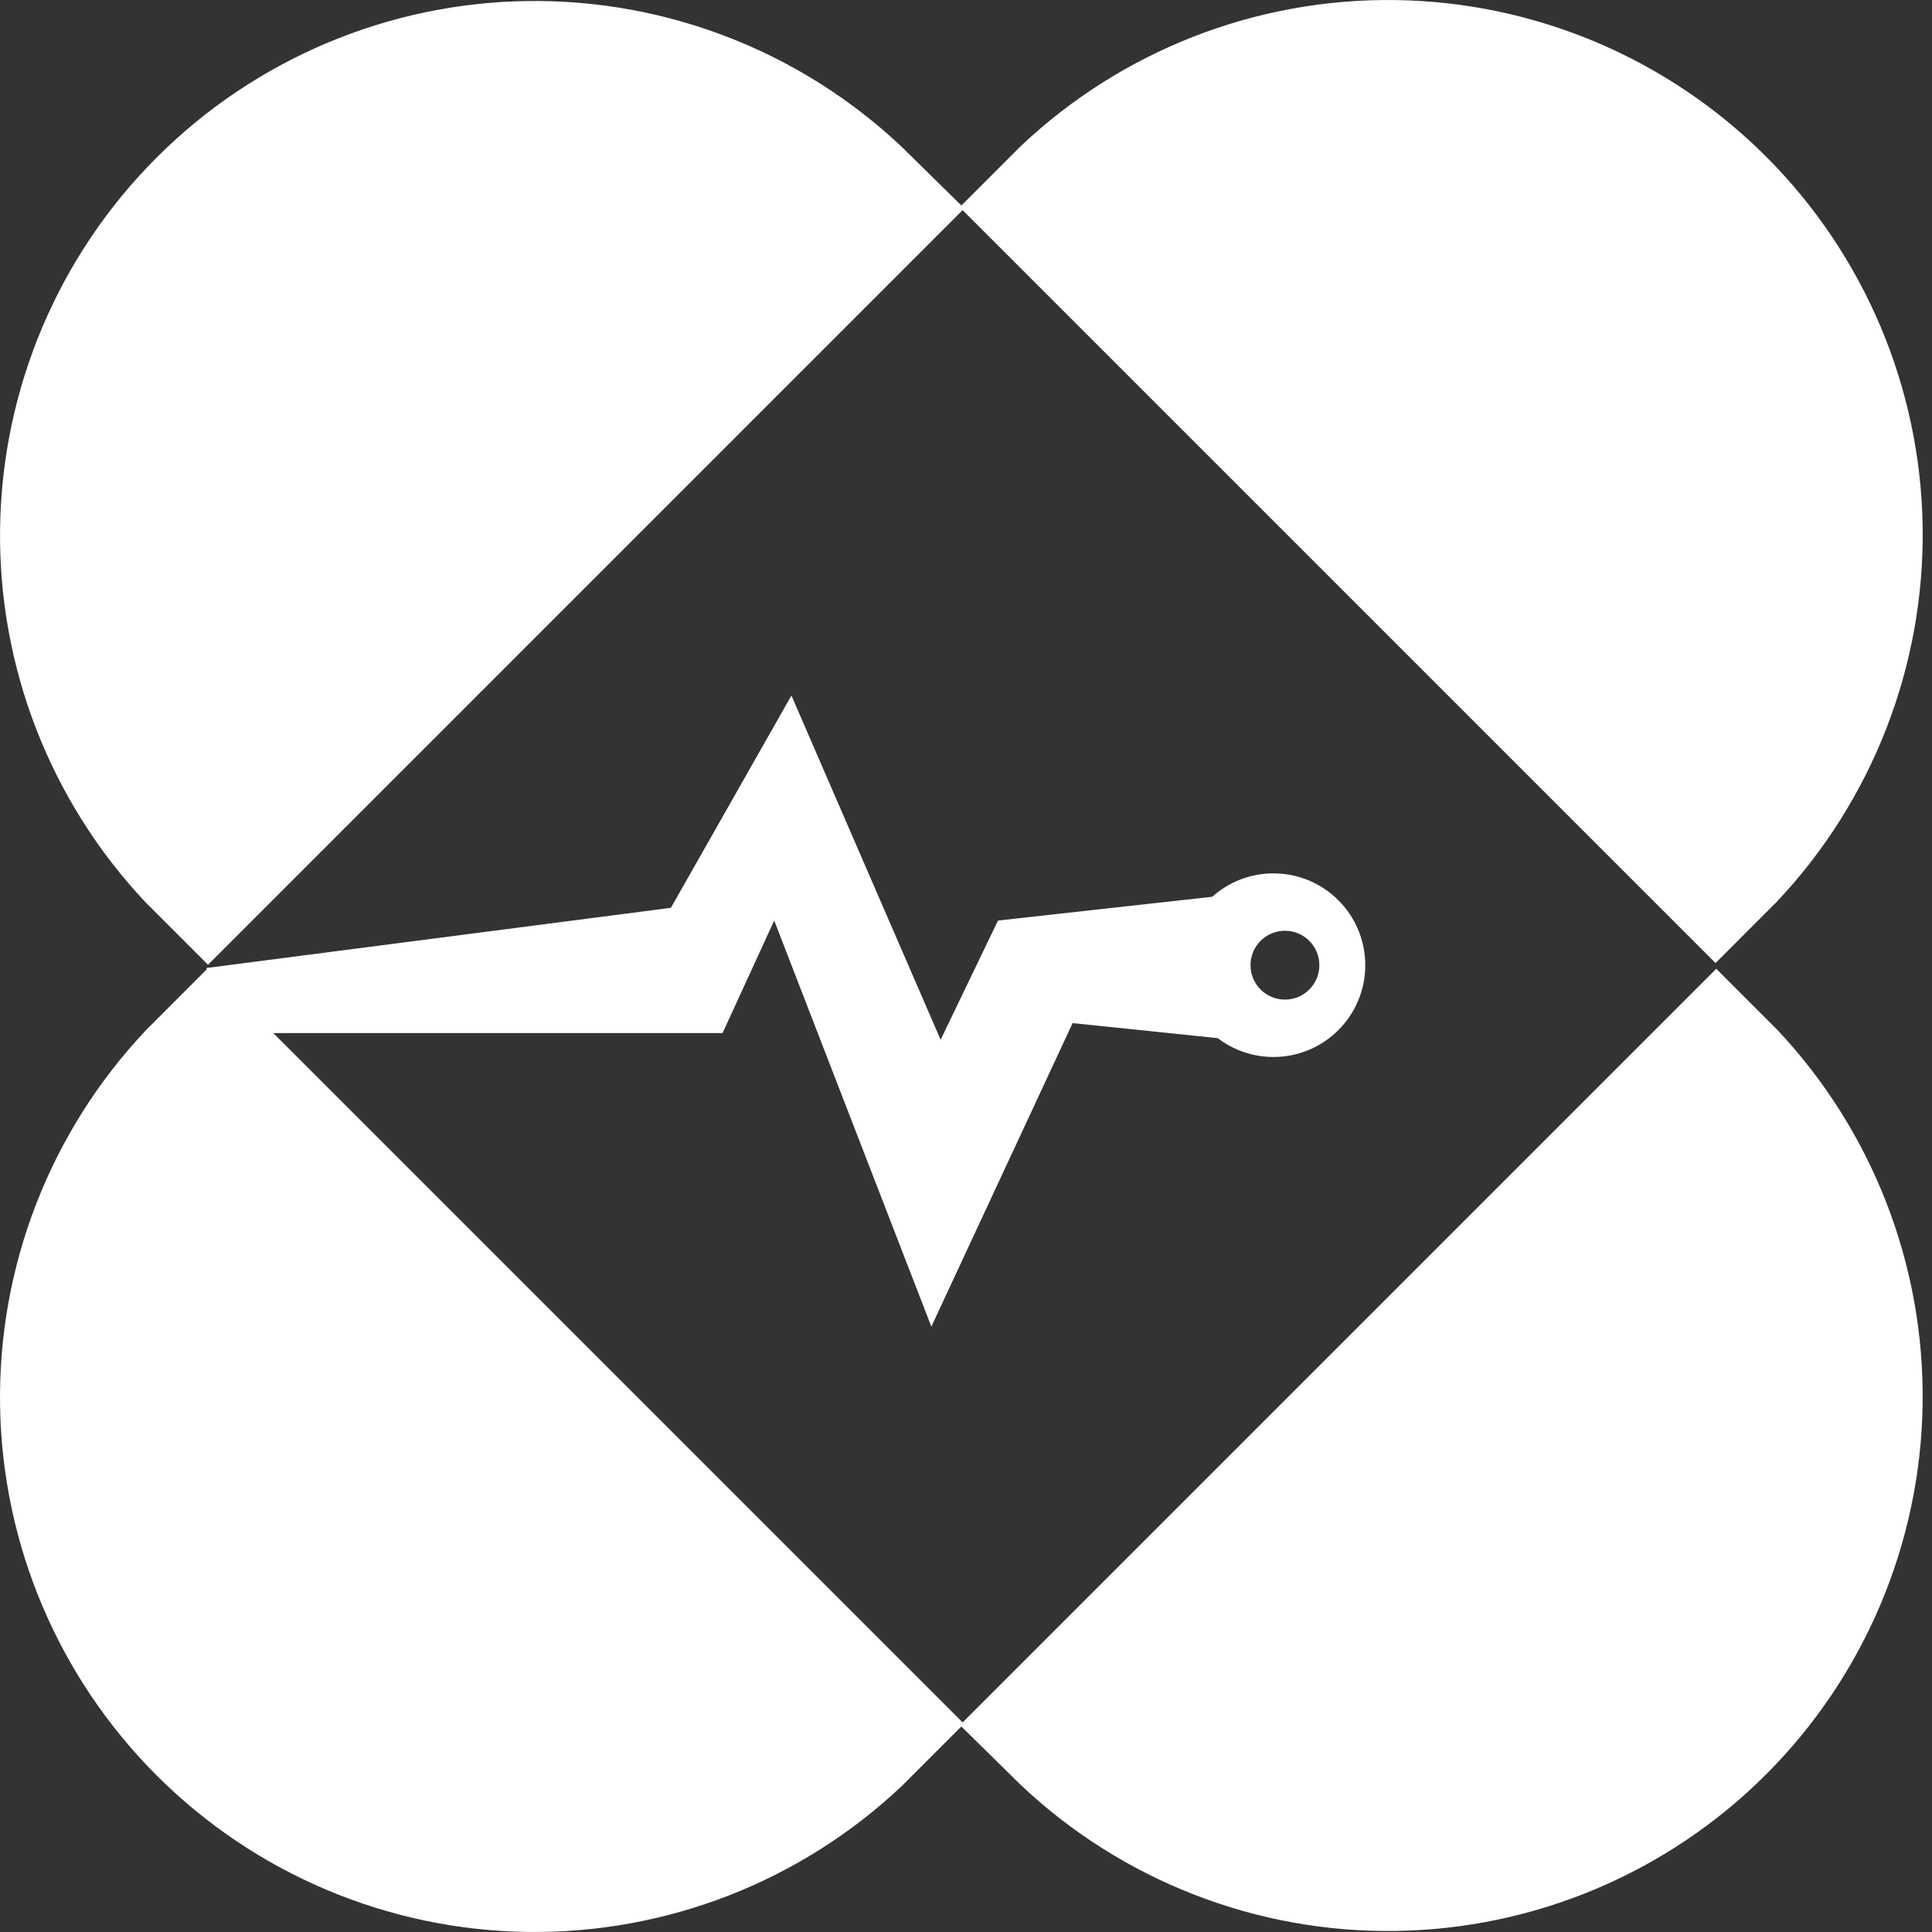 <svg width="150" height="150" viewBox="0 0 150 150" fill="none" xmlns="http://www.w3.org/2000/svg">
<rect x="0" y="0" width="150" height="150" fill="#333333" stroke="none"/>
<path fill-rule="evenodd" clip-rule="evenodd" d="M16.161 75.15L11.314 80.003C3.9 87.863 -0.157 98.303 0.005 109.106C0.166 119.91 4.533 130.224 12.177 137.859C19.822 145.494 30.142 149.848 40.946 149.995C51.749 150.142 62.184 146.072 70.034 138.648L74.638 134.044L79.242 138.573C87.093 145.996 97.528 150.067 108.331 149.919C119.134 149.772 129.454 145.419 137.099 137.784C144.744 130.149 149.111 119.834 149.272 109.031C149.433 98.228 145.376 87.787 137.963 79.928L133.251 75.216L74.739 133.728L16.161 75.15Z" fill="white"/>
<path fill-rule="evenodd" clip-rule="evenodd" d="M70.036 11.426L74.64 15.955L79.244 11.351C87.094 3.927 97.53 -0.143 108.333 0.004C119.136 0.151 129.456 4.505 137.101 12.14C144.746 19.775 149.113 30.089 149.274 40.892C149.435 51.695 145.378 62.136 137.965 69.996L133.194 74.772L74.738 16.316L16.15 74.905L11.316 70.071C3.902 62.211 -0.155 51.771 0.007 40.968C0.168 30.165 4.535 19.85 12.179 12.215C19.824 4.58 30.144 0.227 40.948 0.079C51.751 -0.068 62.186 4.002 70.036 11.426Z" fill="white"/>
<path fill-rule="evenodd" clip-rule="evenodd" d="M77.485 71.471L73.03 80.727L61.446 54L52.089 70.482L16 75.159L19.99 80.207H56.099L60.109 71.471L72.31 103L83.277 79.434L94.546 80.602C95.746 81.519 97.245 82.064 98.871 82.064C102.808 82.064 106 78.873 106 74.936C106 71 102.808 67.809 98.871 67.809C97.046 67.809 95.38 68.495 94.119 69.624L77.485 71.471ZM99.762 77.609C101.239 77.609 102.436 76.412 102.436 74.936C102.436 73.46 101.239 72.264 99.762 72.264C98.286 72.264 97.089 73.46 97.089 74.936C97.089 76.412 98.286 77.609 99.762 77.609Z" fill="white"/>
</svg>

